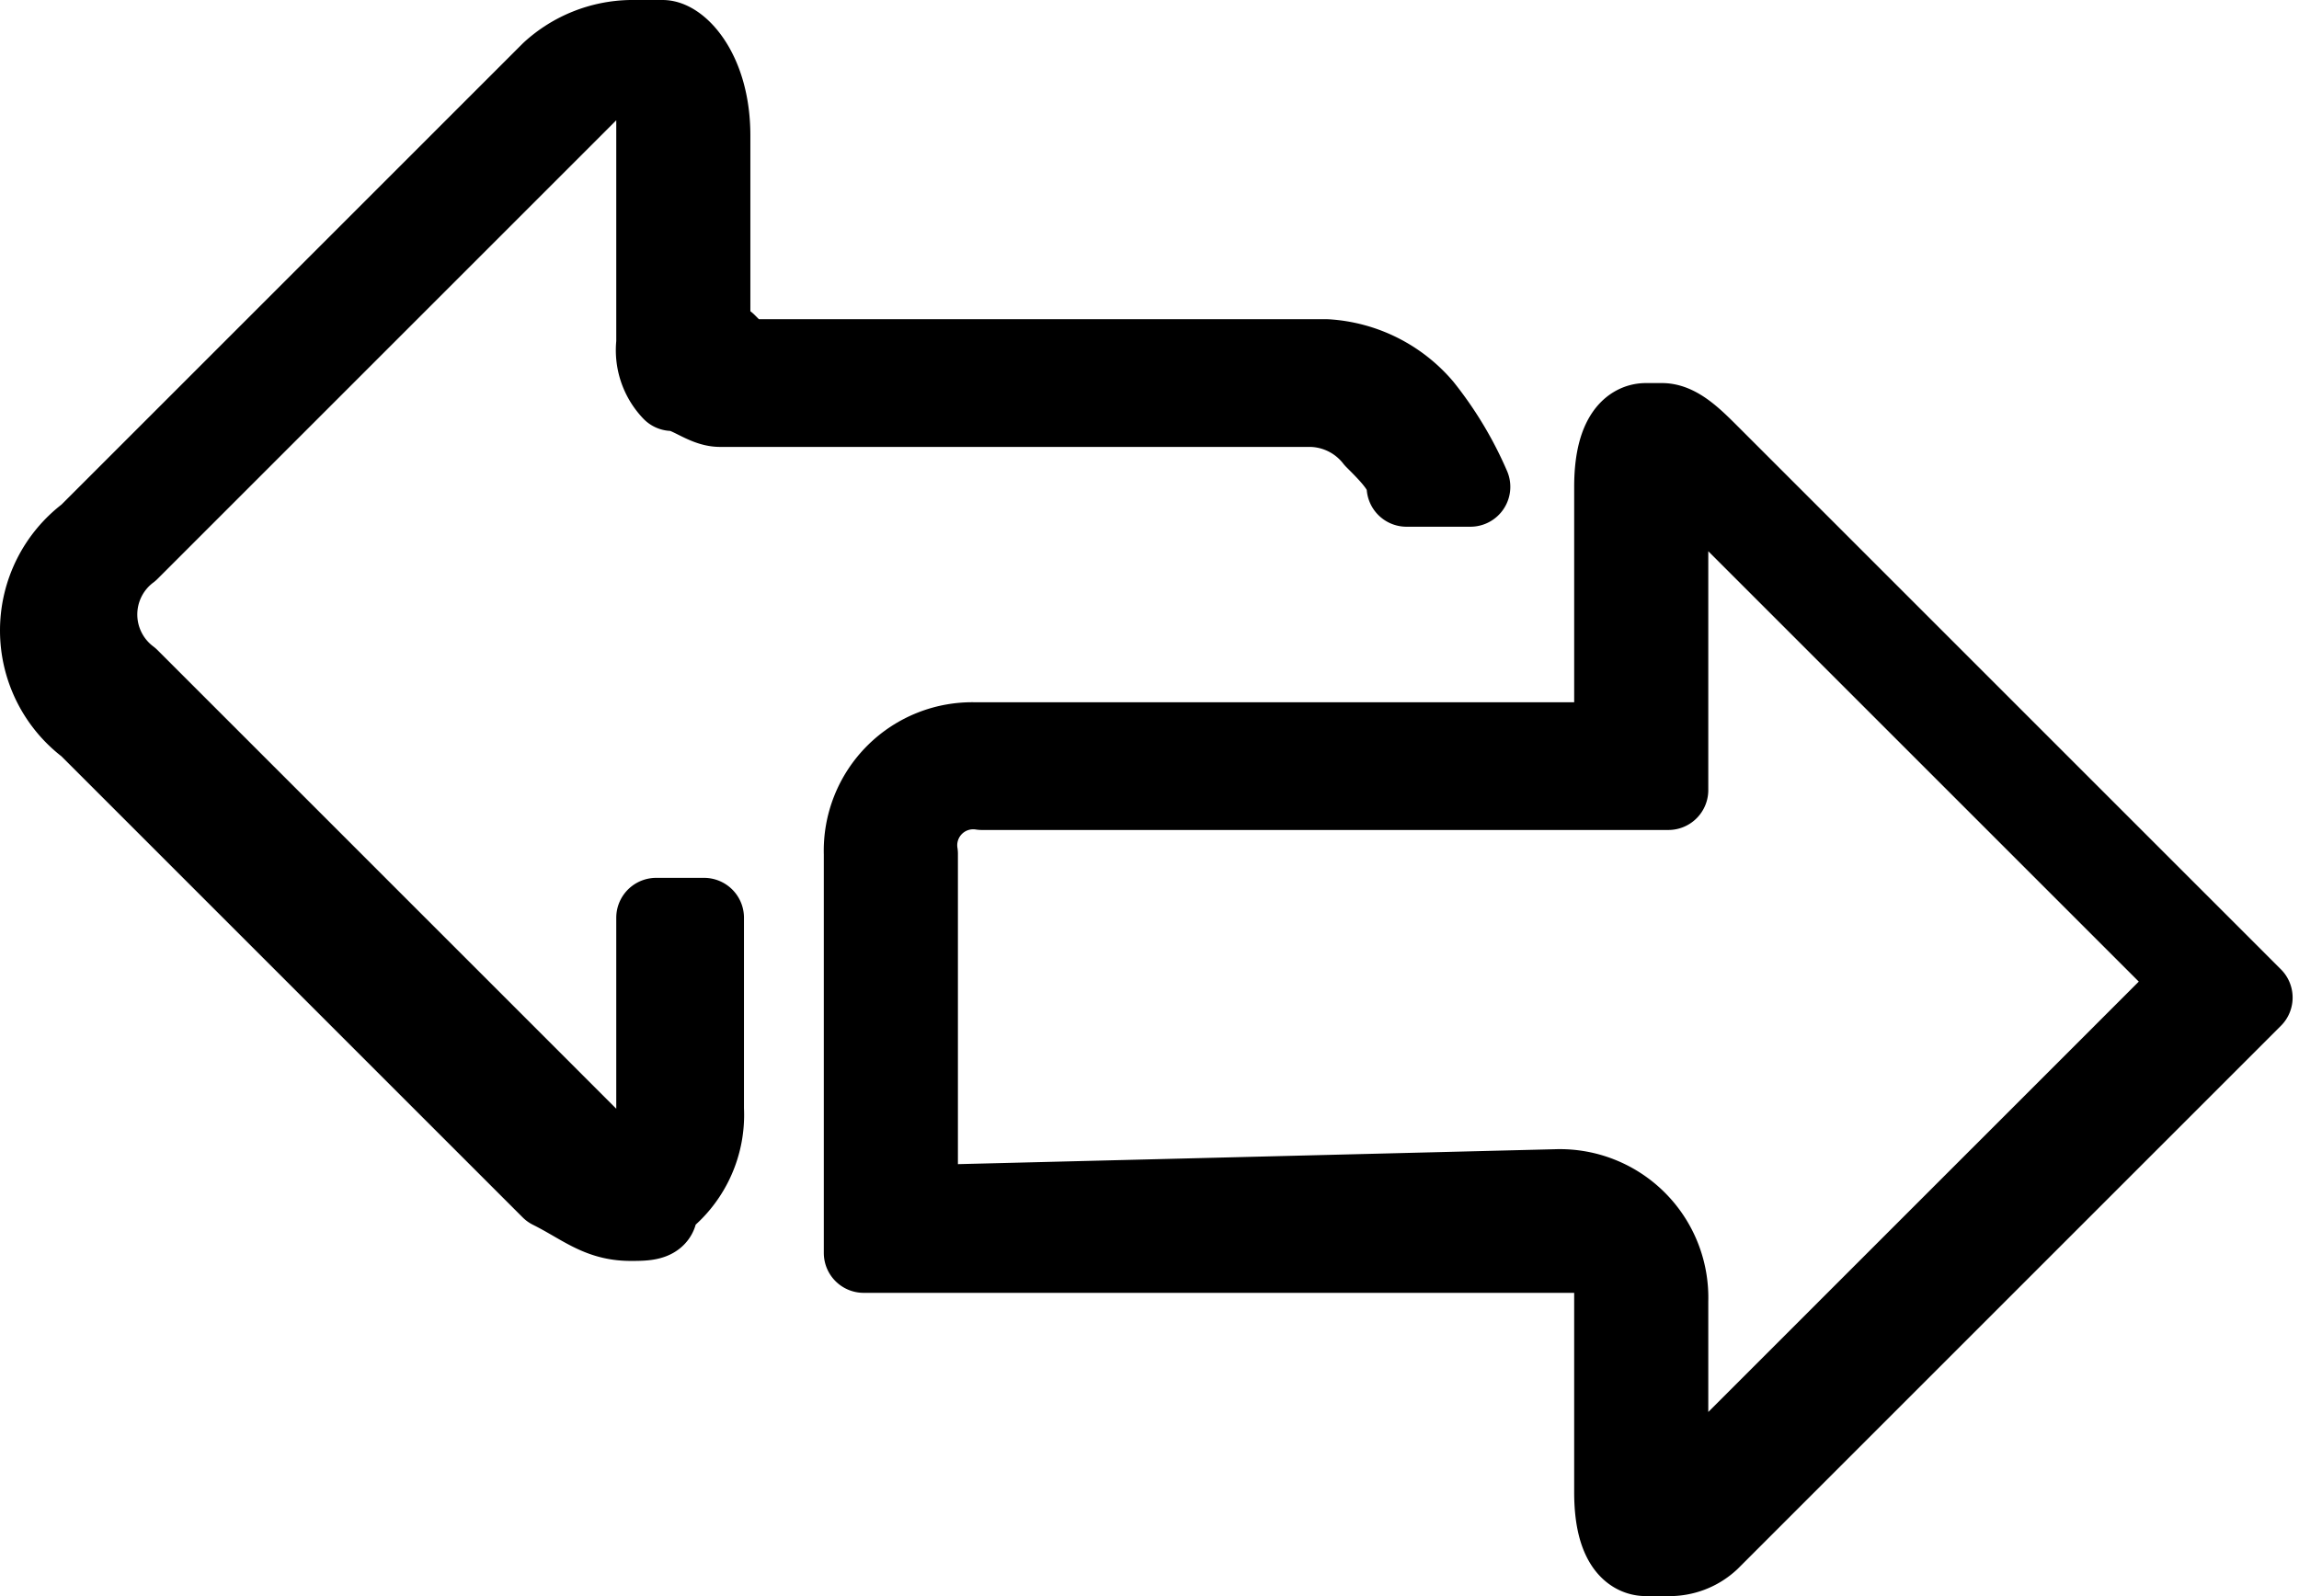 <svg id="Layer_1" data-name="Layer 1"
    xmlns="http://www.w3.org/2000/svg" viewBox="0 0 14.4 10">
    <defs>
        <style>.bBoxClass{stroke-linecap:round;stroke-linejoin:round;stroke-width:0.5px;}</style>
    </defs>
    <path class="bBoxClass" fill="currentColor" stroke="currentColor" d="M401.14,672.45H401c-.1,0-.2-.1-.2-.4v-1.5h-4.7v-2.5a.68.68,0,0,1,.7-.7h4v-1.6c0-.3.1-.4.2-.4h.1c.1,0,.2.1.3.2l3.4,3.4-3.4,3.4A.37.37,0,0,1,401.14,672.45Zm-.7-2.3a.68.68,0,0,1,.7.7v1.3l3.3-3.3-3.3-3.3v2.1h-4.3a.35.35,0,0,0-.4.4v2.2l4-.1Z" transform="translate(-390.69 -662.7)"/>
    <path class="bBoxClass" fill="currentColor" stroke="currentColor" d="M394.64,670.35c-.2,0-.3-.1-.5-.2l-2.9-2.9a.75.75,0,0,1,0-1.2l2.9-2.9a.76.76,0,0,1,.5-.2h.2c.1,0,.3.2.3.6v1.2c0,.1,0,.1.1.1l.1.1H399a.86.86,0,0,1,.6.3,2.19,2.19,0,0,1,.3.5h-.4c0-.1-.1-.2-.2-.3a.52.52,0,0,0-.4-.2h-3.7c-.1,0-.2-.1-.3-.1a.37.37,0,0,1-.1-.3v-1.4c0-.2,0-.3-.1-.3h-.1c-.1,0-.2,0-.2.1l-2.9,2.9a.5.5,0,0,0,0,.8l2.9,2.9a.31.31,0,0,0,.2.1h.1c.1,0,.1-.1.1-.3v-1.2h.3v1.2a.68.68,0,0,1-.3.6C394.84,670.35,394.74,670.35,394.64,670.35Z" transform="translate(-390.69 -662.7)"/>
</svg>